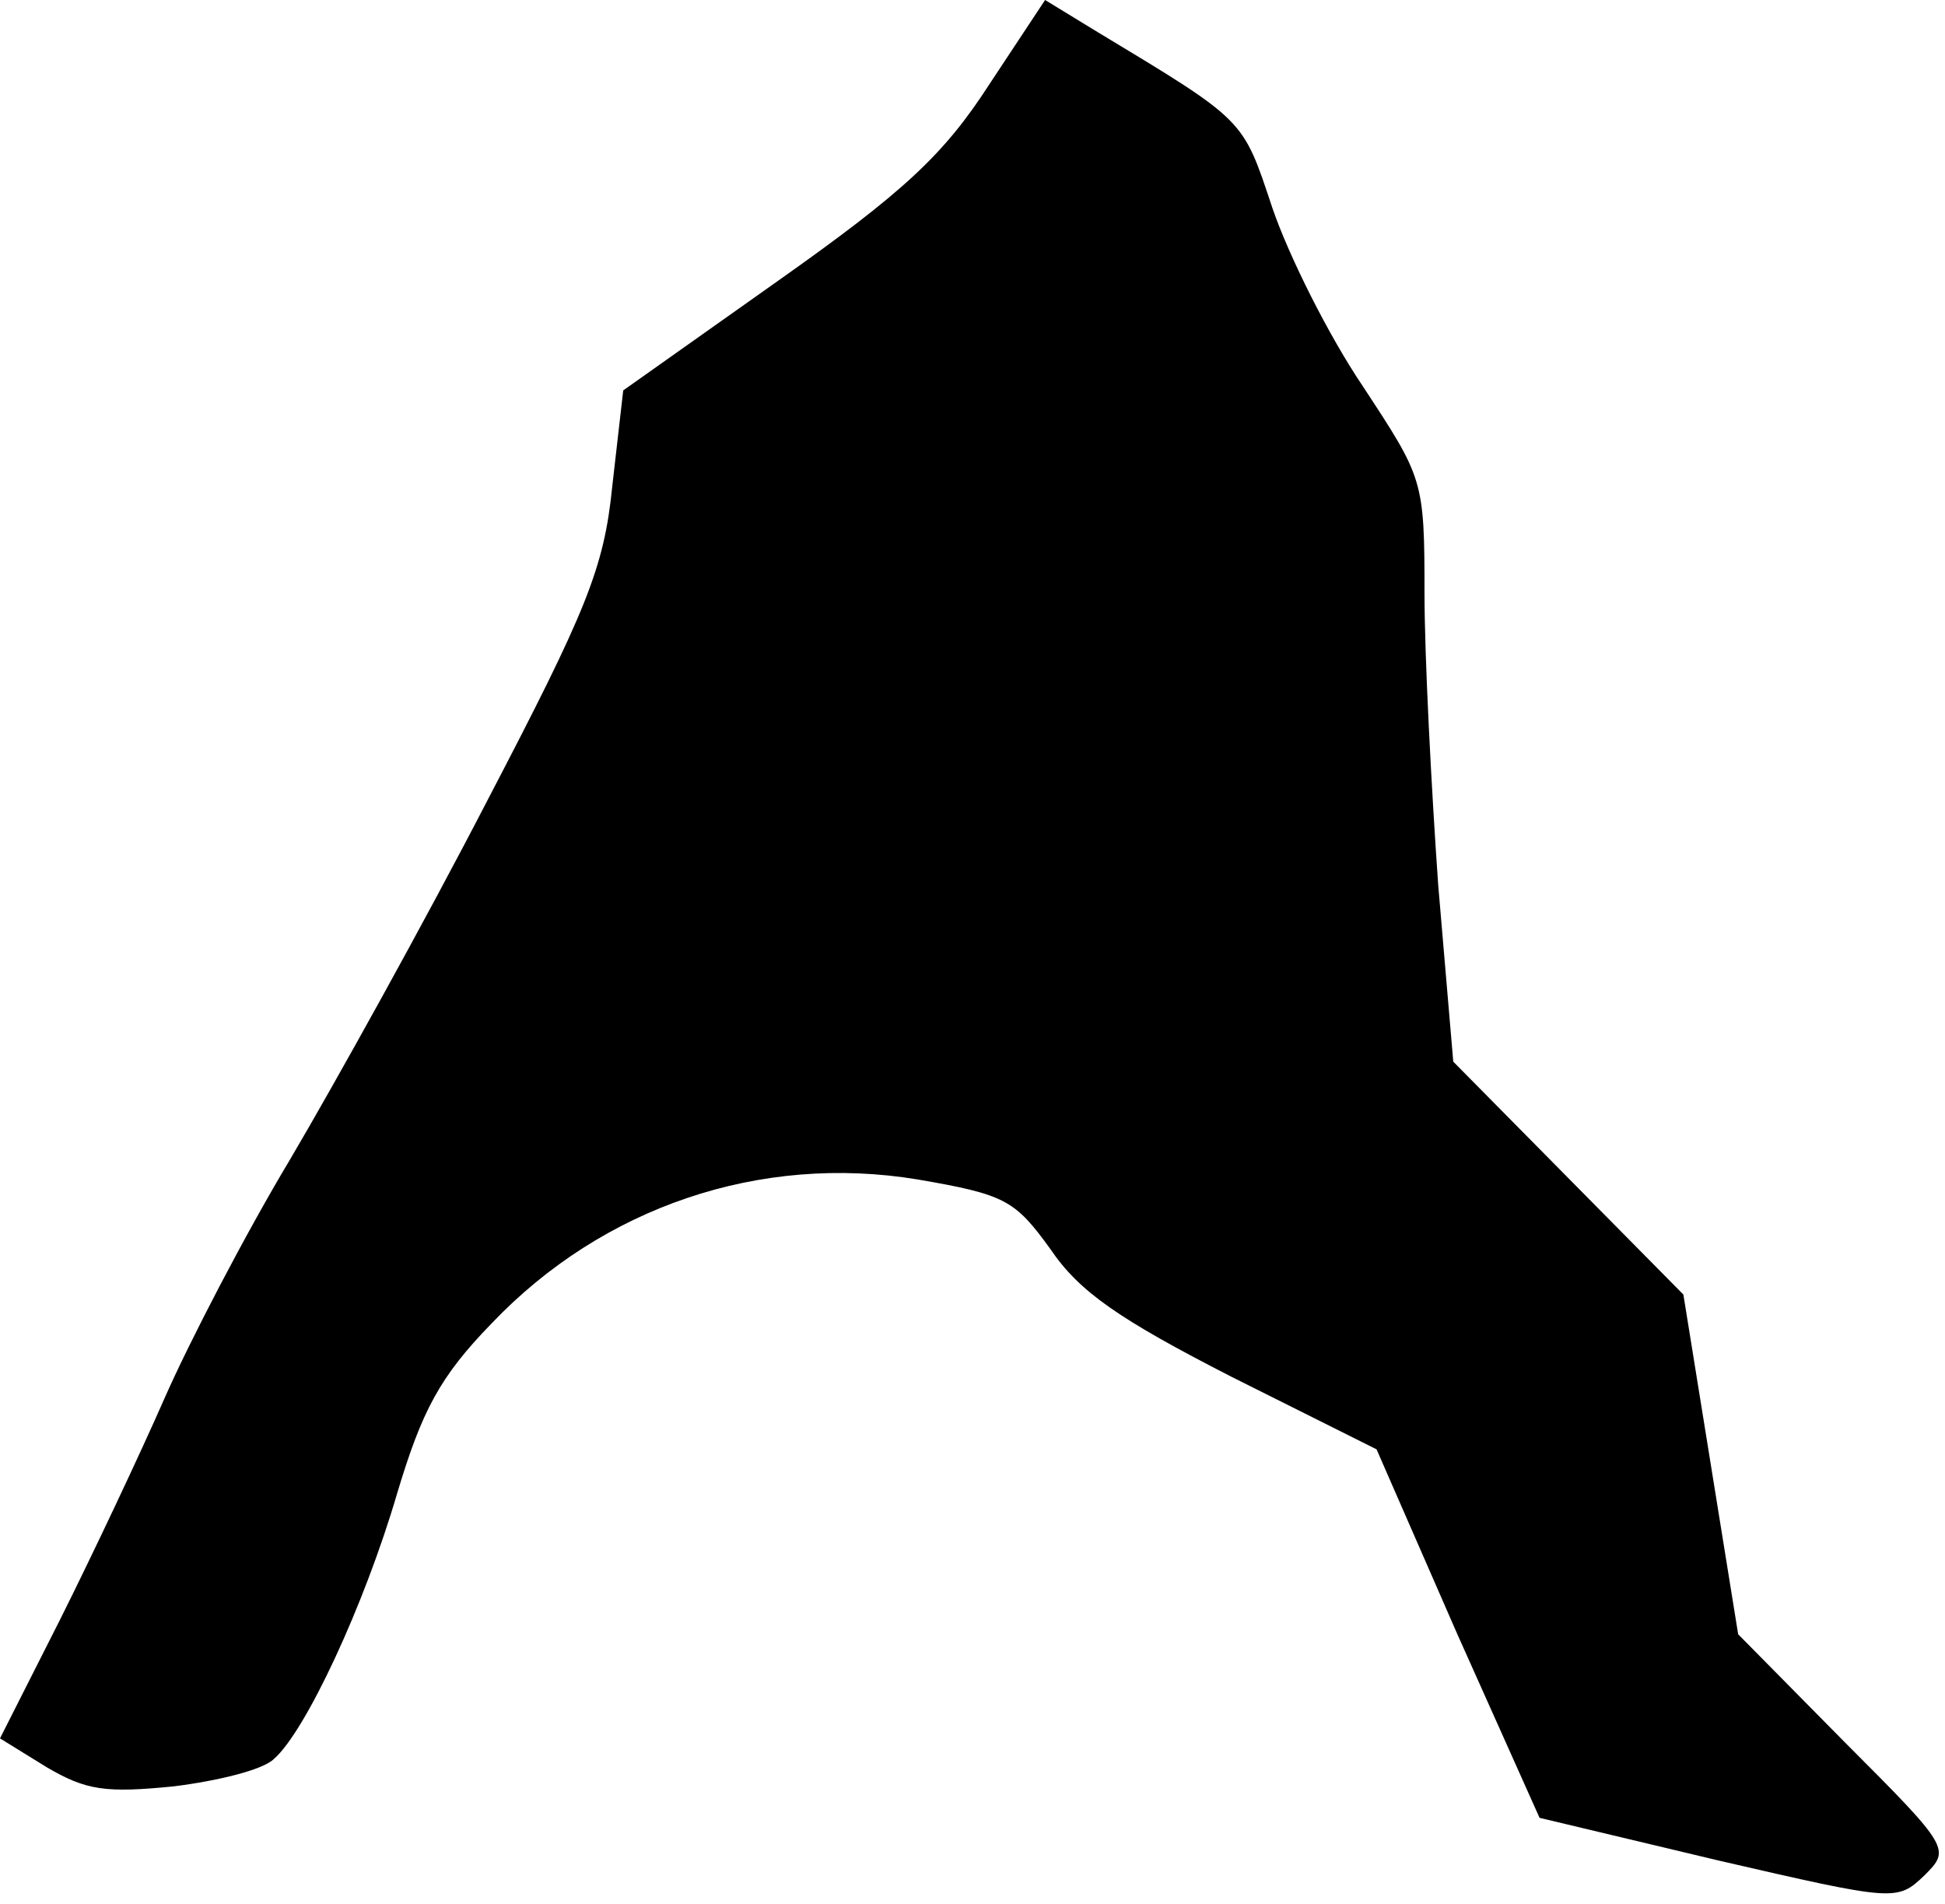 <?xml version="1.0" standalone="no"?>
<!DOCTYPE svg PUBLIC "-//W3C//DTD SVG 20010904//EN"
 "http://www.w3.org/TR/2001/REC-SVG-20010904/DTD/svg10.dtd">
<svg version="1.0" xmlns="http://www.w3.org/2000/svg"
 width="142pt" height="139pt" viewBox="0 0 142 139"
 preserveAspectRatio="xMidYMid meet">
<g transform="translate(0,139) scale(0.1,-0.1)"
fill="#000000" stroke="none">
<path fill="#000000" stroke="none" d="M722 1328 c-33 -51 -62 -78 -154 -143
l-113 -80 -8 -70 c-6 -60 -19 -91 -91 -229 -46 -89 -111 -206 -144 -262 -33
-55 -74 -134 -92 -175 -18 -41 -52 -113 -76 -161 l-44 -87 34 -21 c29 -17 43
-19 93 -14 32 4 65 12 73 20 23 20 66 112 90 194 18 60 31 85 69 124 81 85
196 124 311 105 64 -11 71 -15 97 -51 21 -31 50 -51 132 -93 l106 -53 59 -135
60 -134 130 -31 c130 -30 131 -30 151 -11 19 19 19 20 -58 97 l-78 79 -20 124
-20 124 -84 85 -84 85 -11 129 c-5 71 -10 167 -10 213 0 83 -1 84 -45 151 -25
37 -54 95 -66 130 -22 66 -19 63 -130 130 l-36 22 -41 -62z"/>
</g>
</svg>
